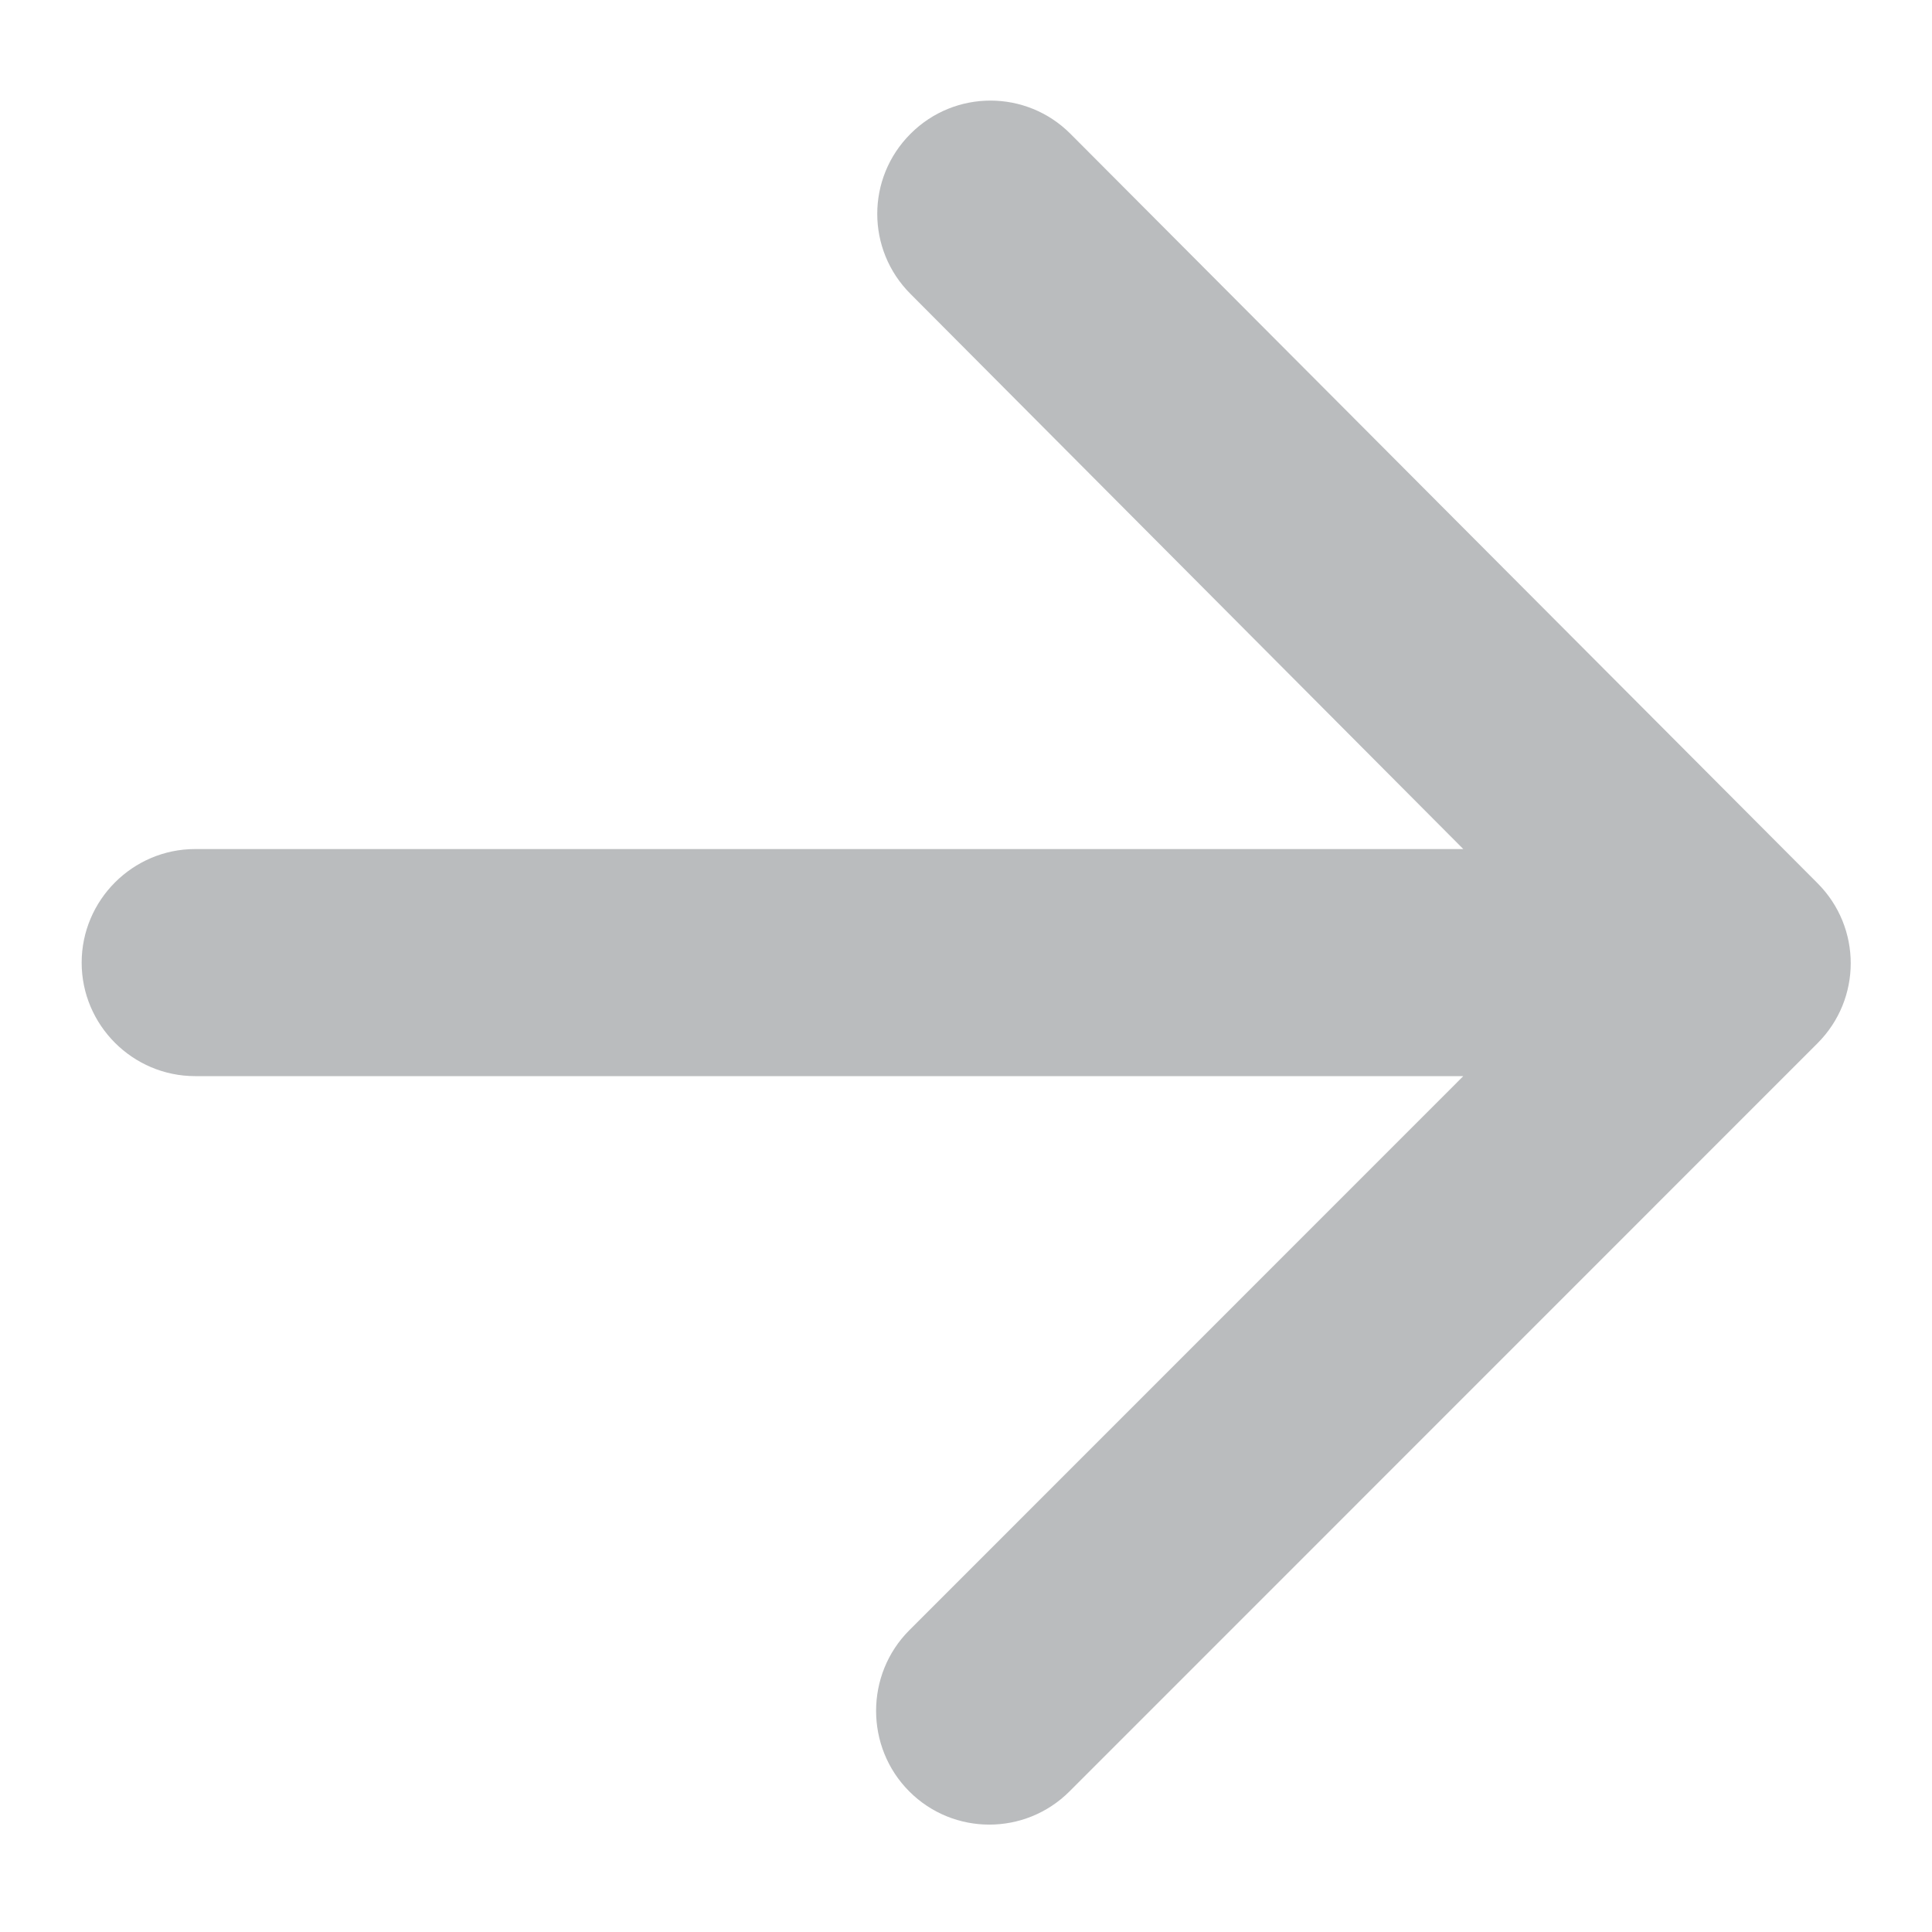 <svg width="15" height="15" viewBox="0 0 15 15" fill="none" xmlns="http://www.w3.org/2000/svg">
<path fill-rule="evenodd" clip-rule="evenodd" d="M1.515 8.355H11.361L7.06 12.657C6.716 13.001 6.716 13.565 7.06 13.909C7.403 14.252 7.959 14.252 8.303 13.909L14.111 8.1C14.455 7.756 14.455 7.201 14.111 6.857L8.311 1.039C7.968 0.695 7.412 0.695 7.069 1.039C6.725 1.383 6.725 1.938 7.069 2.282L11.361 6.592H1.515C1.03 6.592 0.634 6.989 0.634 7.474C0.634 7.959 1.03 8.355 1.515 8.355Z" fill="#BABCBE"/>
</svg>

